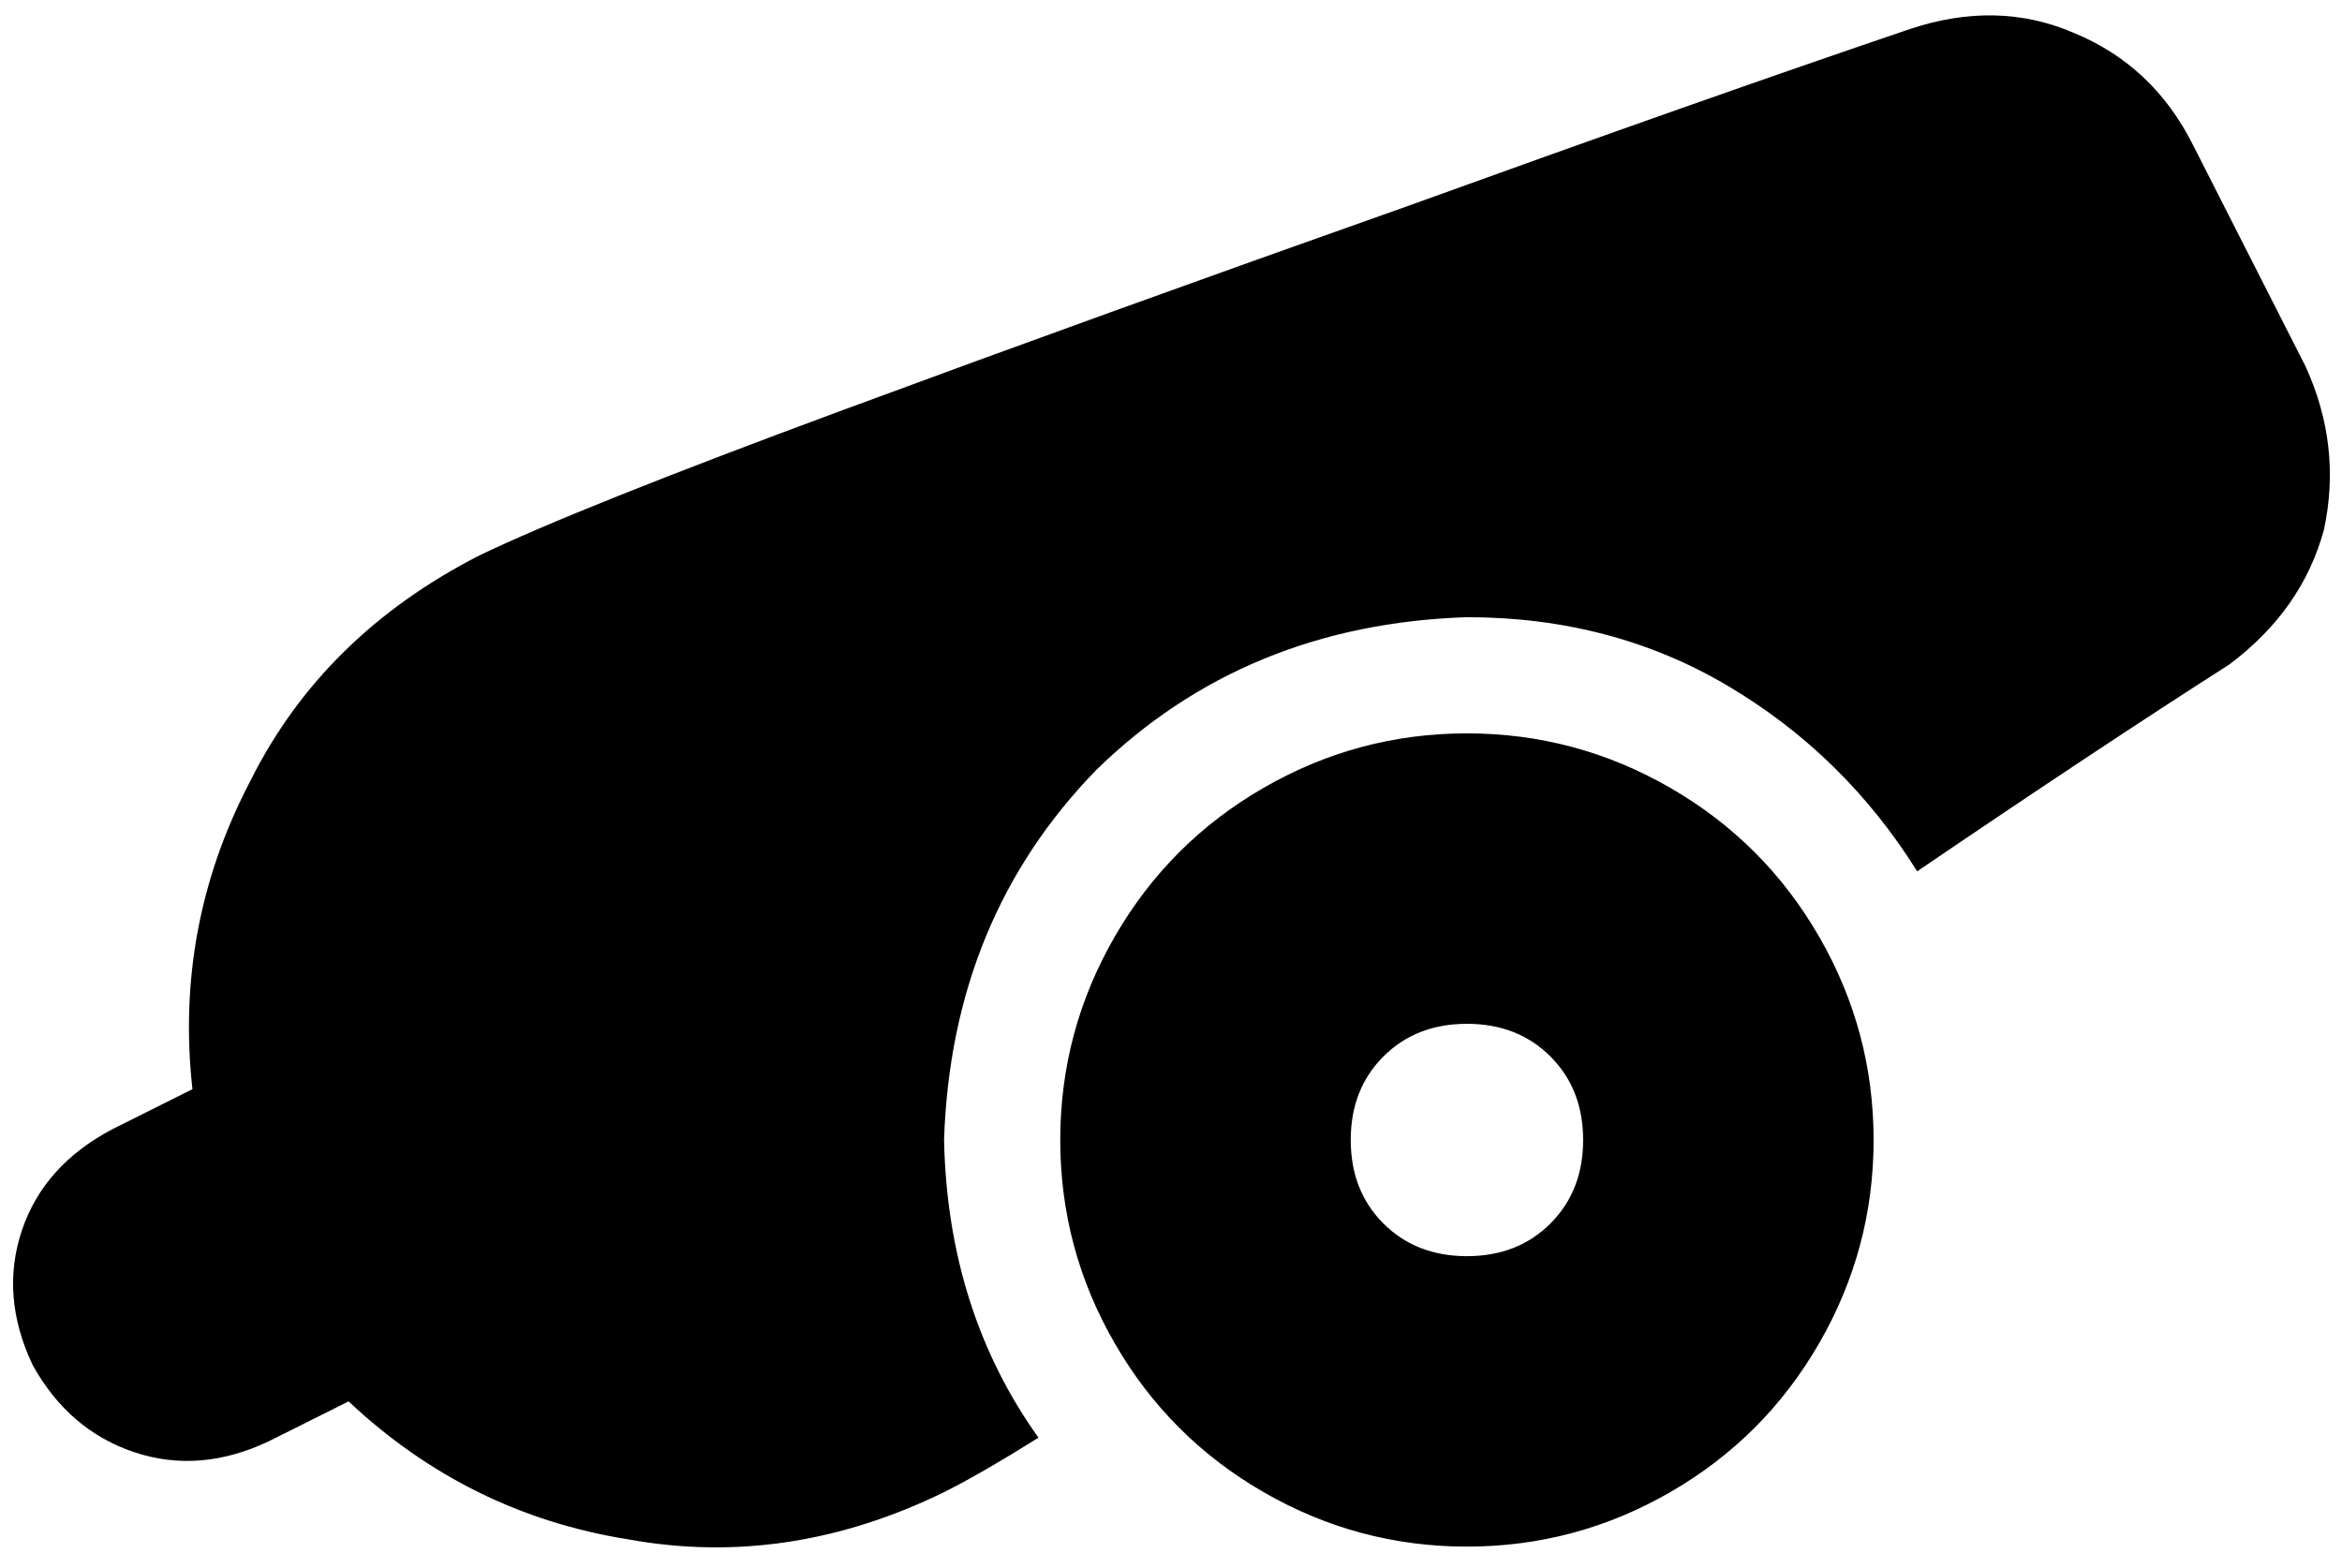 <svg xmlns="http://www.w3.org/2000/svg" viewBox="0 0 645 432">
  <path d="M 53 300 L 31 311 L 53 300 L 31 311 Q 12 321 6 339 Q 0 357 9 376 Q 19 394 37 400 Q 55 406 74 397 L 96 386 L 96 386 Q 129 417 173 424 Q 217 432 260 411 Q 270 406 286 396 Q 261 361 260 314 Q 262 253 302 212 Q 343 172 404 170 Q 444 170 476 189 Q 508 208 528 240 Q 578 206 614 183 Q 634 168 640 146 Q 645 123 635 101 L 604 40 L 604 40 Q 593 18 571 9 Q 550 0 526 8 Q 470 27 387 57 Q 305 86 232 113 Q 159 140 132 153 Q 89 175 69 215 Q 48 255 53 300 L 53 300 Z M 404 426 Q 434 426 460 411 L 460 411 L 460 411 Q 486 396 501 370 Q 516 344 516 314 Q 516 284 501 258 Q 486 232 460 217 Q 434 202 404 202 Q 374 202 348 217 Q 322 232 307 258 Q 292 284 292 314 Q 292 344 307 370 Q 322 396 348 411 Q 374 426 404 426 L 404 426 Z M 404 282 Q 418 282 427 291 L 427 291 L 427 291 Q 436 300 436 314 Q 436 328 427 337 Q 418 346 404 346 Q 390 346 381 337 Q 372 328 372 314 Q 372 300 381 291 Q 390 282 404 282 L 404 282 Z" />
</svg>